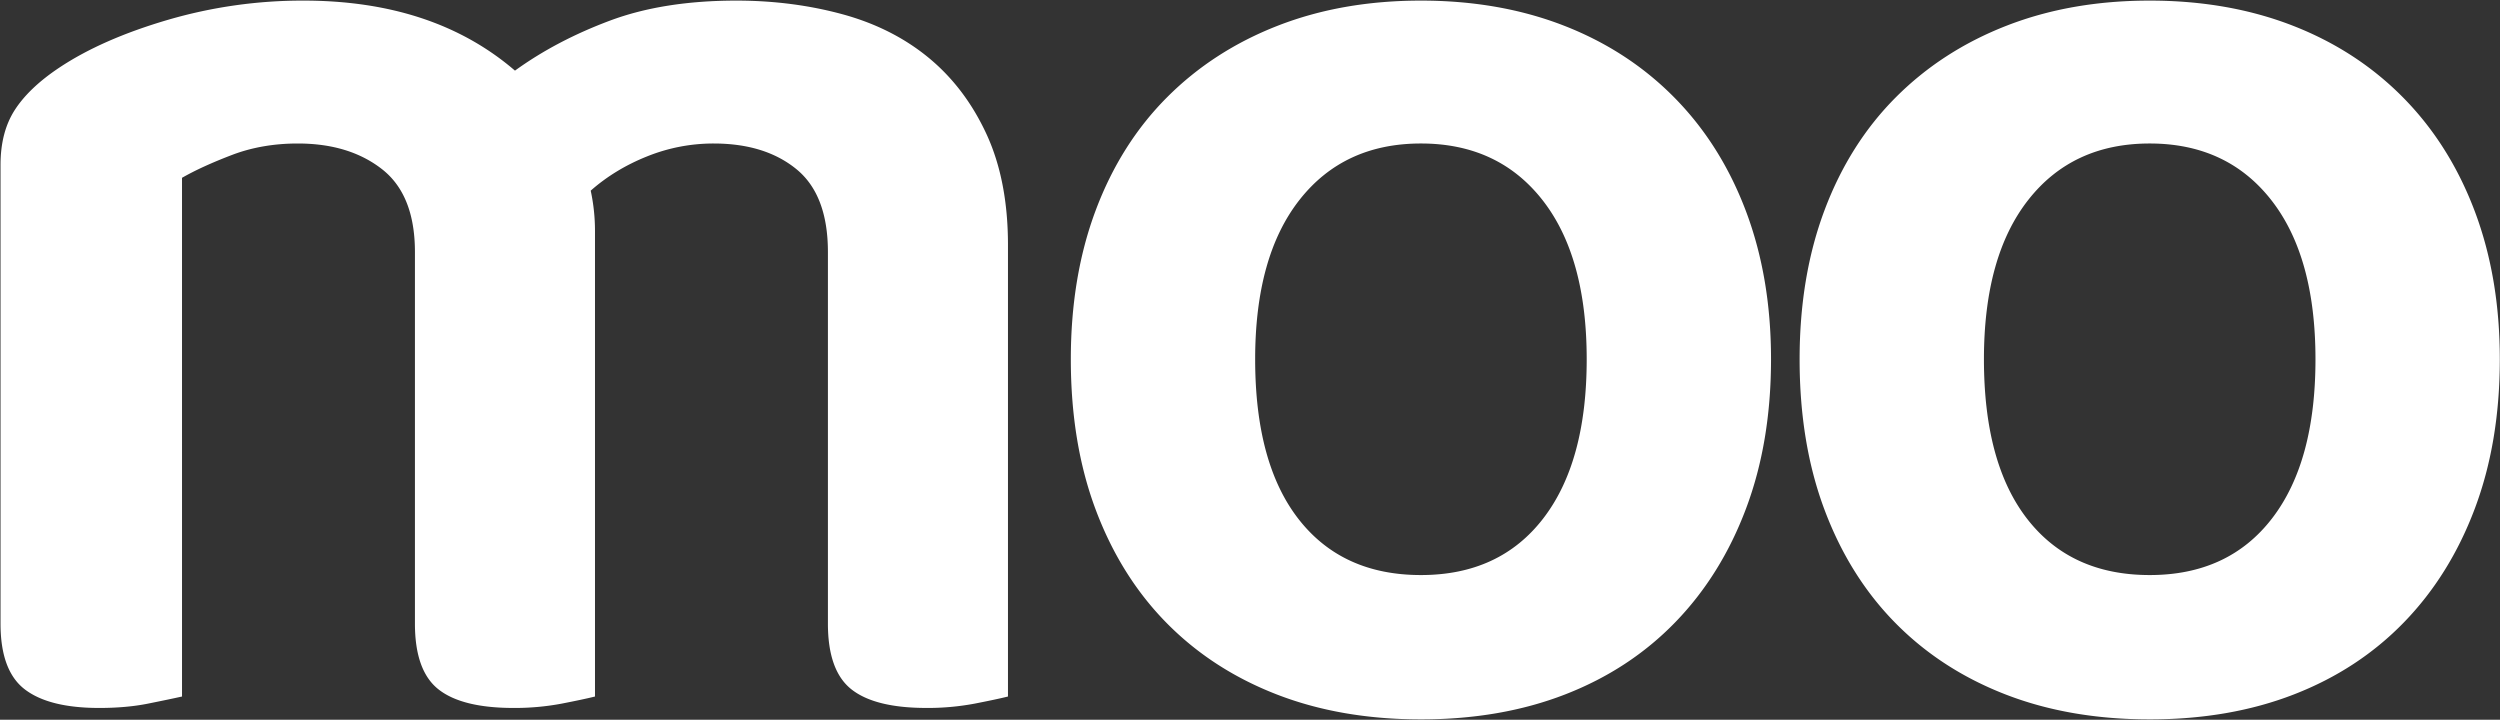 <svg xmlns="http://www.w3.org/2000/svg" width="3324" height="957" viewBox="0 0 3324 957">
  <rect x="0" y="0" width="3324" height="957" fill="#333333" stroke="none"/>
  <defs>
    <style>
      .cls-1 {
        fill: #fff;
        fill-rule: evenodd;
      }
    </style>
  </defs>
  <path id="moo" class="cls-1" d="M1340.2,325.7q0-85.5-28.5-147.25-28.5-61.734-76.95-101.64-48.465-39.891-114.95-57.953Q1053.275,0.812,979.2.8q-96.913,0-168.156,26.609T684.7,93.906Q576.4,0.813,403.5.8A637.9,637.9,0,0,0,223,26.453Q135.579,52.094,78.594,90.094,38.7,116.719,19.7,146.156T0.7,219.3V829.2q0,62.719,32.3,87.406T131.8,941.3q36.093,0,64.609-5.688,28.5-5.718,45.594-9.515V236.406Q268.578,221.219,308.5,206q39.891-15.187,87.406-15.2Q464.3,190.8,508,225q43.688,34.218,43.7,110.2v494q0,62.719,31.344,87.406T682.8,941.3a336.74,336.74,0,0,0,63.656-5.688q29.438-5.718,44.641-9.515V306.7a254.463,254.463,0,0,0-5.688-53.2q32.3-28.5,75.047-45.594A235.648,235.648,0,0,1,948.8,190.8q68.391,0,110.2,34.2,41.79,34.218,41.8,110.2v494q0,62.719,31.34,87.406,31.365,24.679,99.77,24.688a336.689,336.689,0,0,0,63.64-5.688q29.43-5.718,44.65-9.515V325.7Zm981.32-44.641q-33.255-88.359-95-151.062T2079.27,34.047q-85.5-33.234-190-33.25-104.505,0-190,33.25t-147.25,95q-61.755,61.758-95,150.109T1423.77,477.7q0,112.1,33.25,200.453t94.05,150.094q60.795,61.758,146.3,95t191.9,33.25q106.41,0,191.91-33.25,85.5-33.234,146.3-95.953,60.8-62.7,94.04-151.047,33.24-88.336,33.25-198.547Q2354.77,369.423,2321.52,281.062Zm-270.75-15.2q58.905,75.048,58.91,211.844t-57.95,211.844q-57.975,75.046-162.46,75.047-104.505,0-162.45-74.094t-57.95-212.8q0-136.78,58.9-211.844,58.9-75.046,161.5-75.062Q1991.855,190.8,2050.77,265.859Zm1239.74,15.2q-33.255-88.359-95-151.062T3048.26,34.047q-85.5-33.234-190-33.25-104.505,0-190,33.25t-147.25,95q-61.755,61.758-95,150.109T2392.76,477.7q0,112.1,33.25,200.453,33.225,88.359,94.04,150.094,60.81,61.758,146.3,95t191.91,33.25q106.395,0,191.9-33.25,85.5-33.234,146.3-95.953,60.795-62.7,94.05-151.047,33.225-88.336,33.25-198.547Q3323.76,369.423,3290.51,281.062Zm-270.75-15.2q58.89,75.048,58.9,211.844t-57.95,211.844q-57.96,75.046-162.45,75.047-104.505,0-162.46-74.094t-57.95-212.8q0-136.78,58.91-211.844,58.89-75.046,161.5-75.062Q2960.845,190.8,3019.76,265.859Z"/>
</svg>
